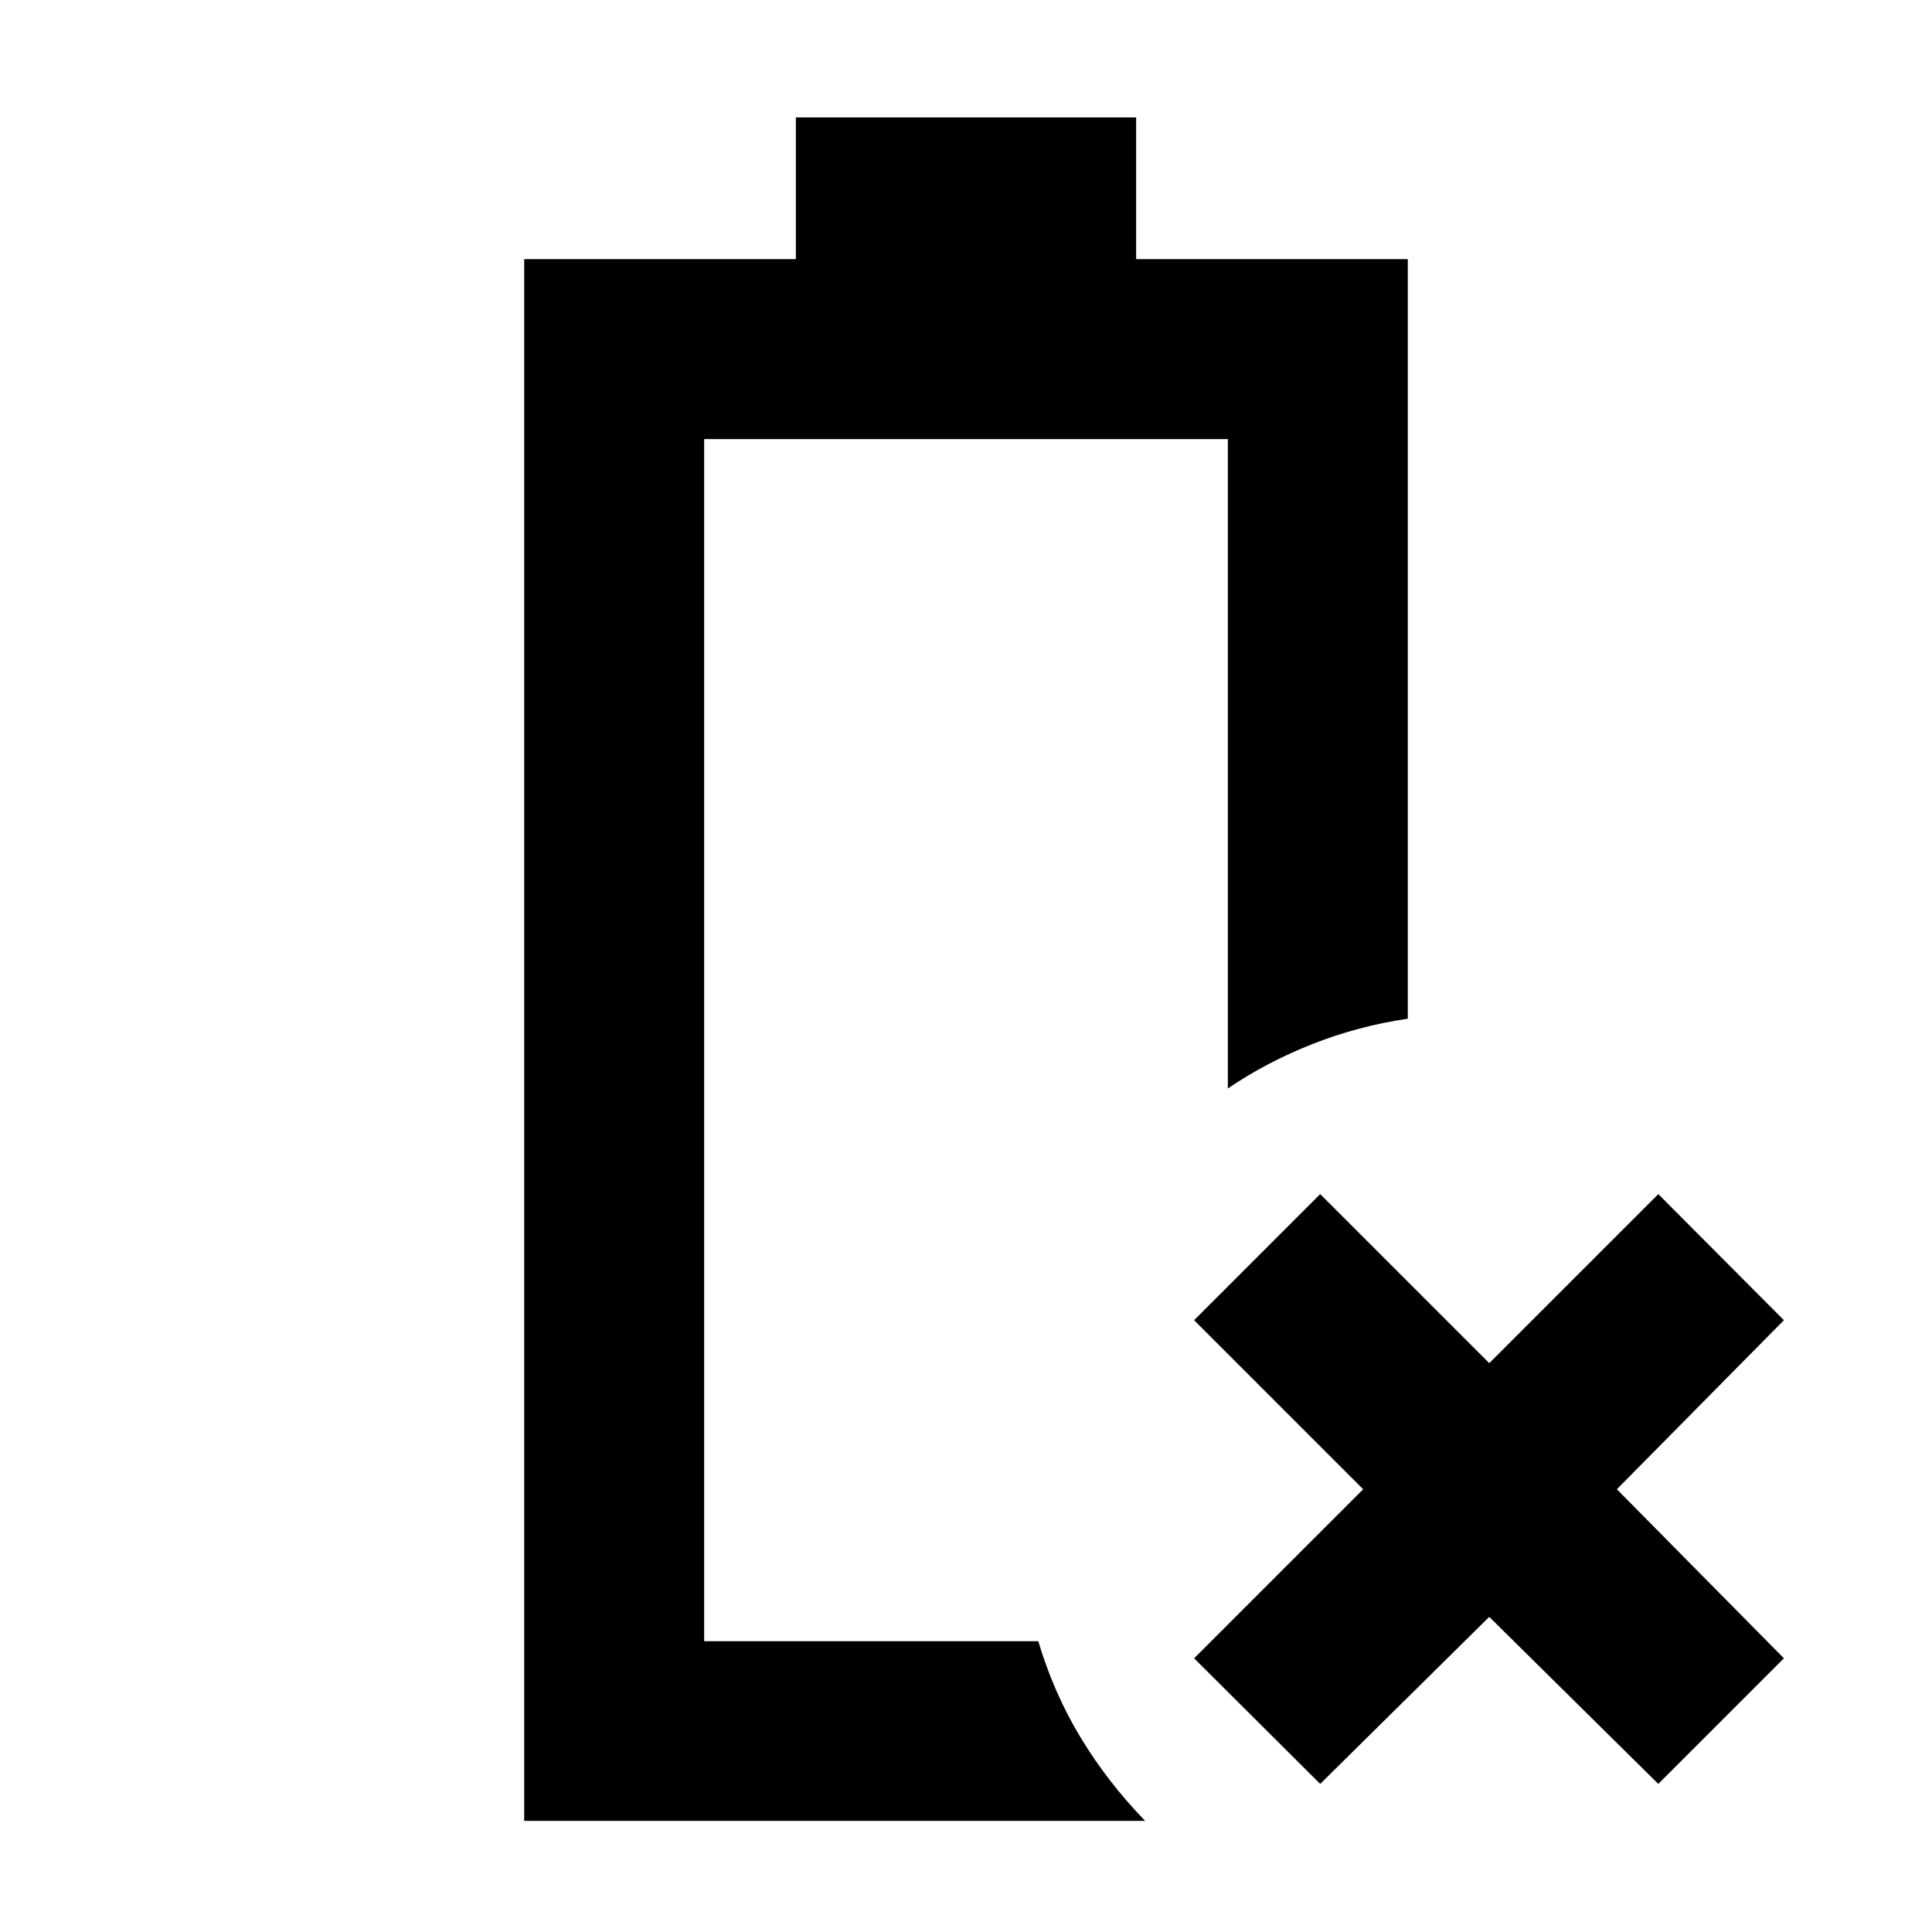 <svg xmlns="http://www.w3.org/2000/svg" height="40" viewBox="0 96 960 960" width="40"><path d="M656 982.413 593.348 920l84-84-84-84L656 689.348l84 84 84-84L886.413 752l-83 84 83 84L824 982.413l-84-83-84 83Zm-395.529 18.367V224.768h134.985v-70.427h169.088v70.427h134.985v377.421q-24.576 3.616-47.283 12.553-22.707 8.936-42.137 22.099V314.188H349.891v597.334h166.03q7.573 25.514 20.928 47.674 13.355 22.159 32.166 41.584H260.471Zm89.42-89.258h166.03-12.82 12.82-166.03Z"/></svg>